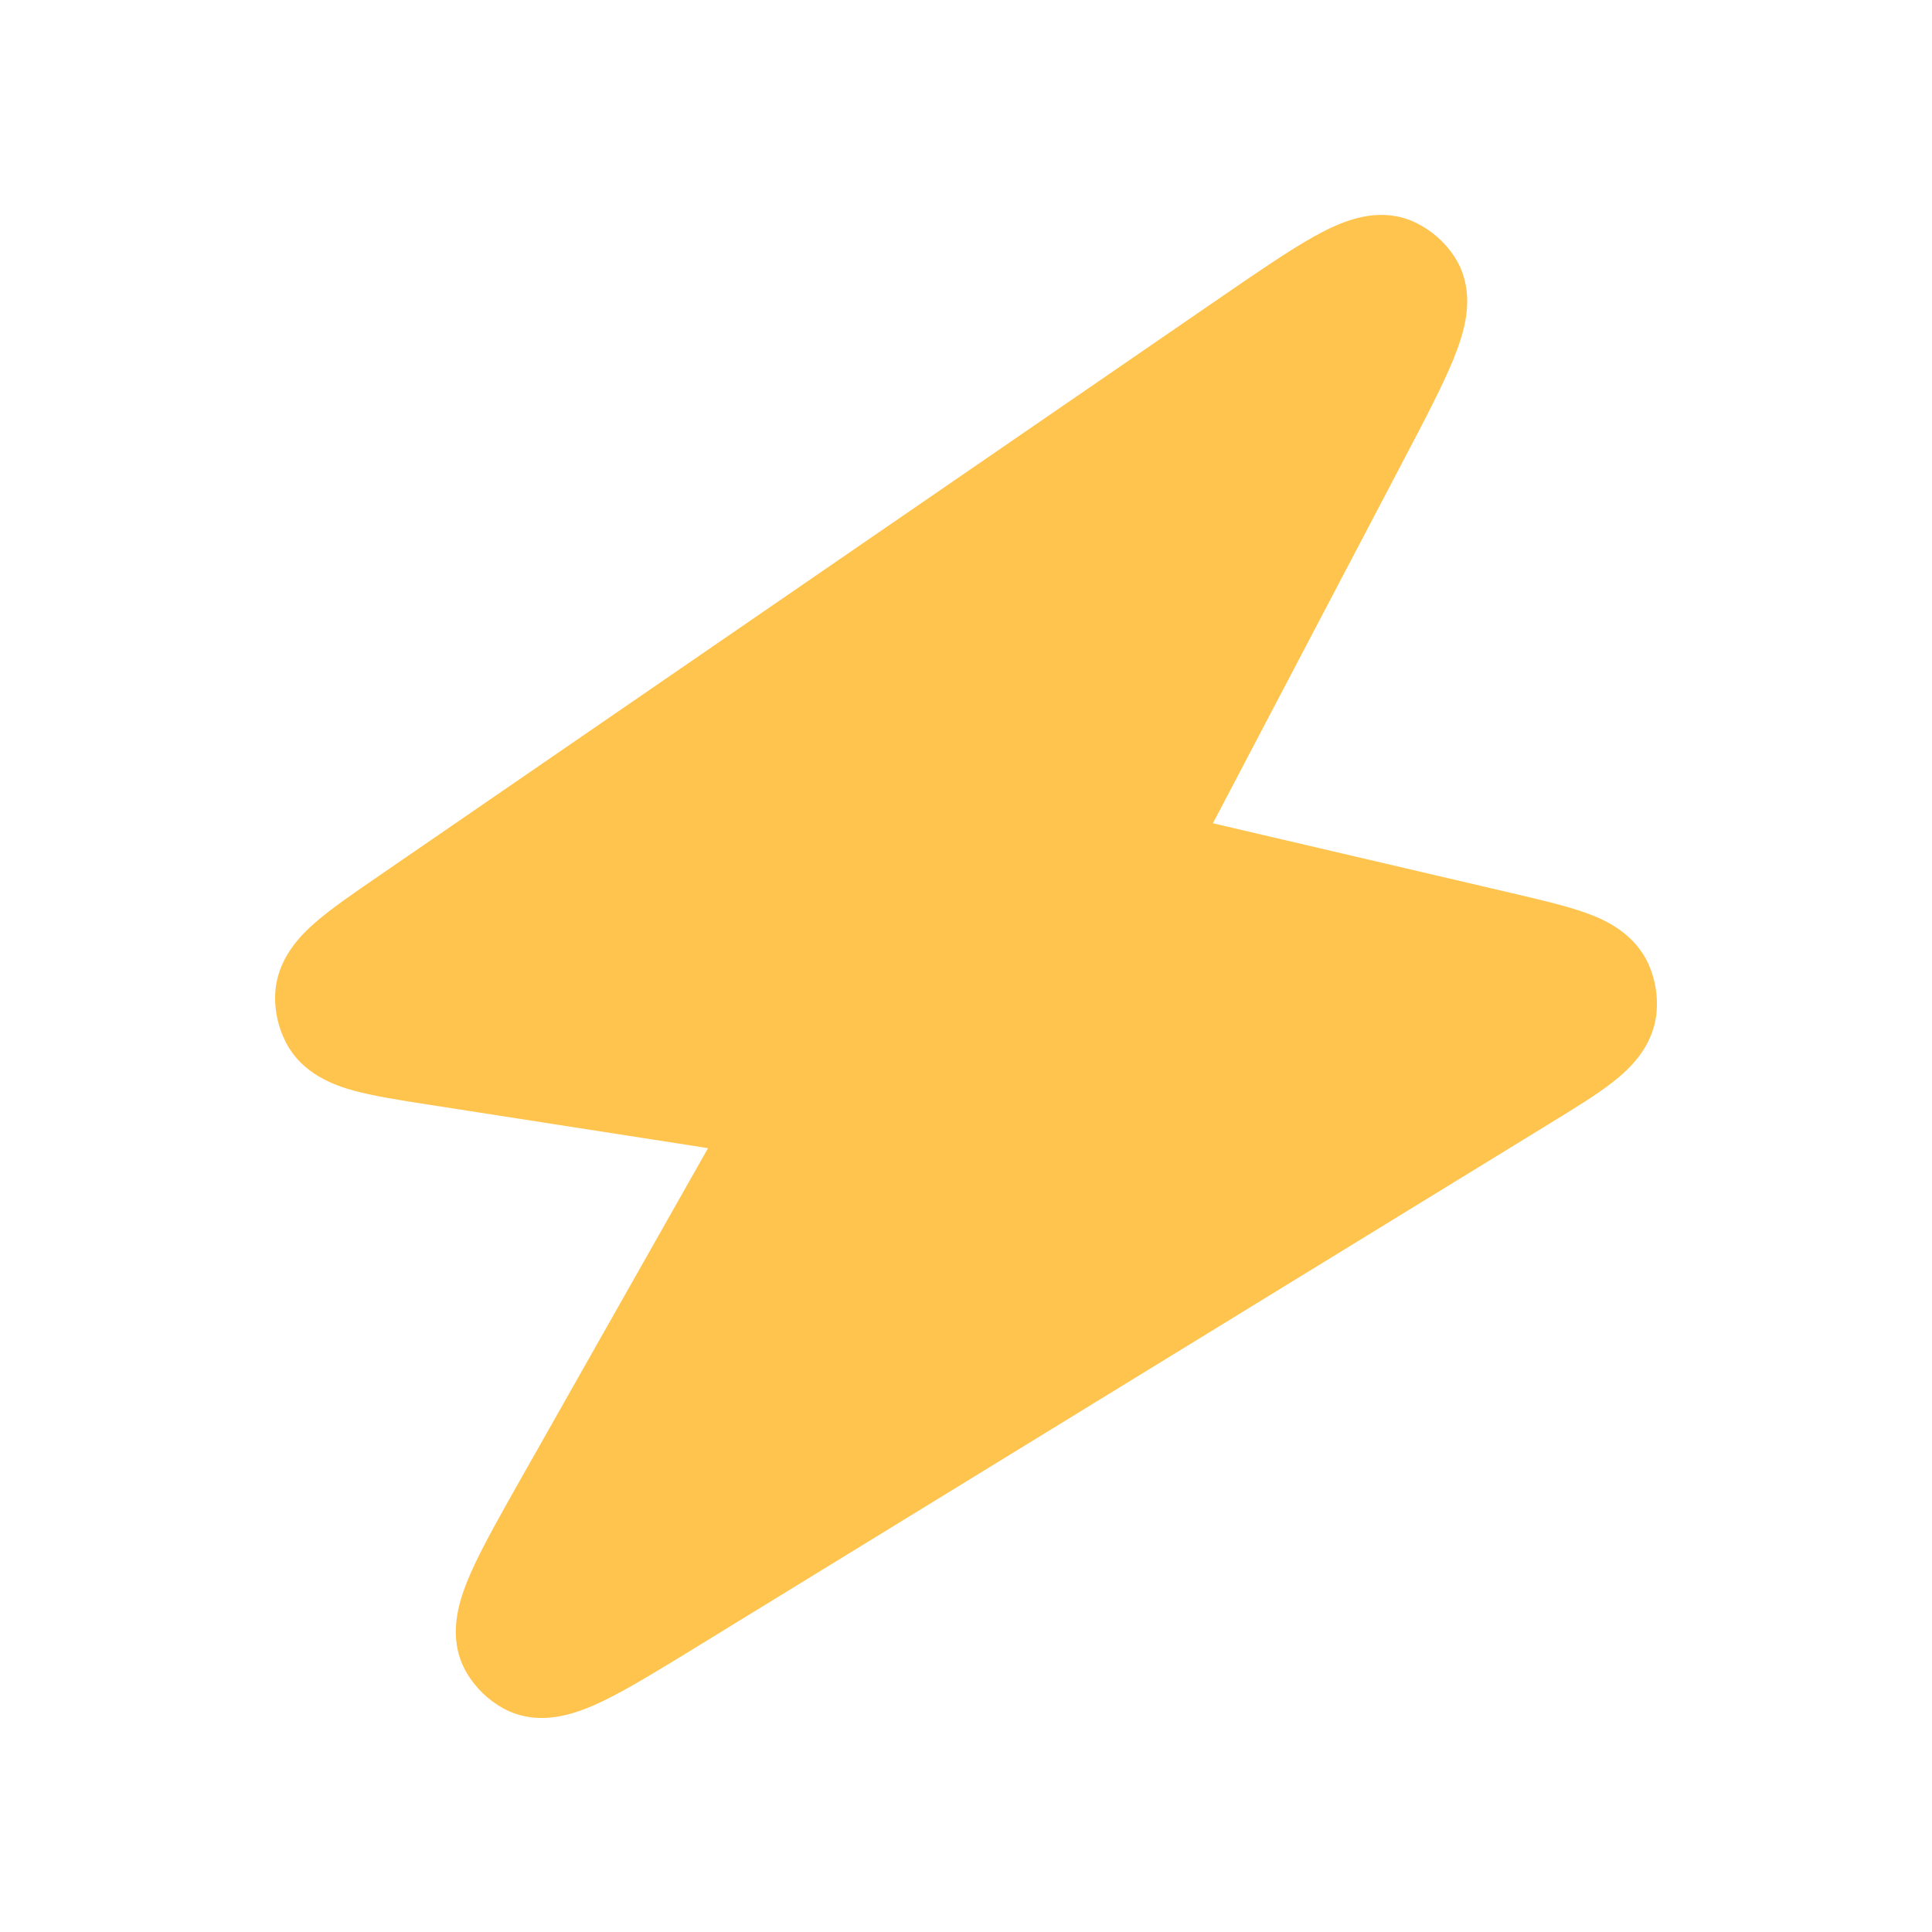 <svg width="25" height="25" viewBox="0 0 25 25" fill="none" xmlns="http://www.w3.org/2000/svg">
<path d="M18.329 2.886C18.038 2.741 17.751 2.773 17.556 2.824C17.363 2.874 17.175 2.965 17.008 3.058C16.681 3.24 16.263 3.527 15.768 3.867L4.897 11.338C4.579 11.556 4.288 11.756 4.081 11.936C3.892 12.101 3.567 12.417 3.56 12.896C3.557 13.096 3.602 13.293 3.691 13.472C3.905 13.902 4.335 14.045 4.576 14.112C4.841 14.185 5.19 14.239 5.571 14.298L9.162 14.857L6.77 19.082C6.485 19.585 6.244 20.012 6.096 20.343C6.021 20.514 5.948 20.705 5.916 20.901C5.883 21.098 5.88 21.38 6.042 21.652C6.156 21.842 6.317 21.998 6.511 22.105C6.788 22.258 7.07 22.244 7.266 22.204C7.46 22.165 7.649 22.086 7.817 22.005C8.143 21.846 8.561 21.589 9.053 21.287L20.05 14.54C20.369 14.345 20.662 14.165 20.874 13.999C21.069 13.845 21.402 13.552 21.437 13.082C21.452 12.885 21.42 12.687 21.344 12.505C21.162 12.07 20.754 11.896 20.52 11.812C20.267 11.722 19.932 11.643 19.568 11.558L15.695 10.653L18.148 5.981C18.428 5.448 18.663 5 18.805 4.654C18.877 4.477 18.945 4.28 18.973 4.082C19 3.883 18.998 3.593 18.82 3.321C18.698 3.135 18.529 2.985 18.329 2.886Z" fill="#FFC44D"/>
</svg>
